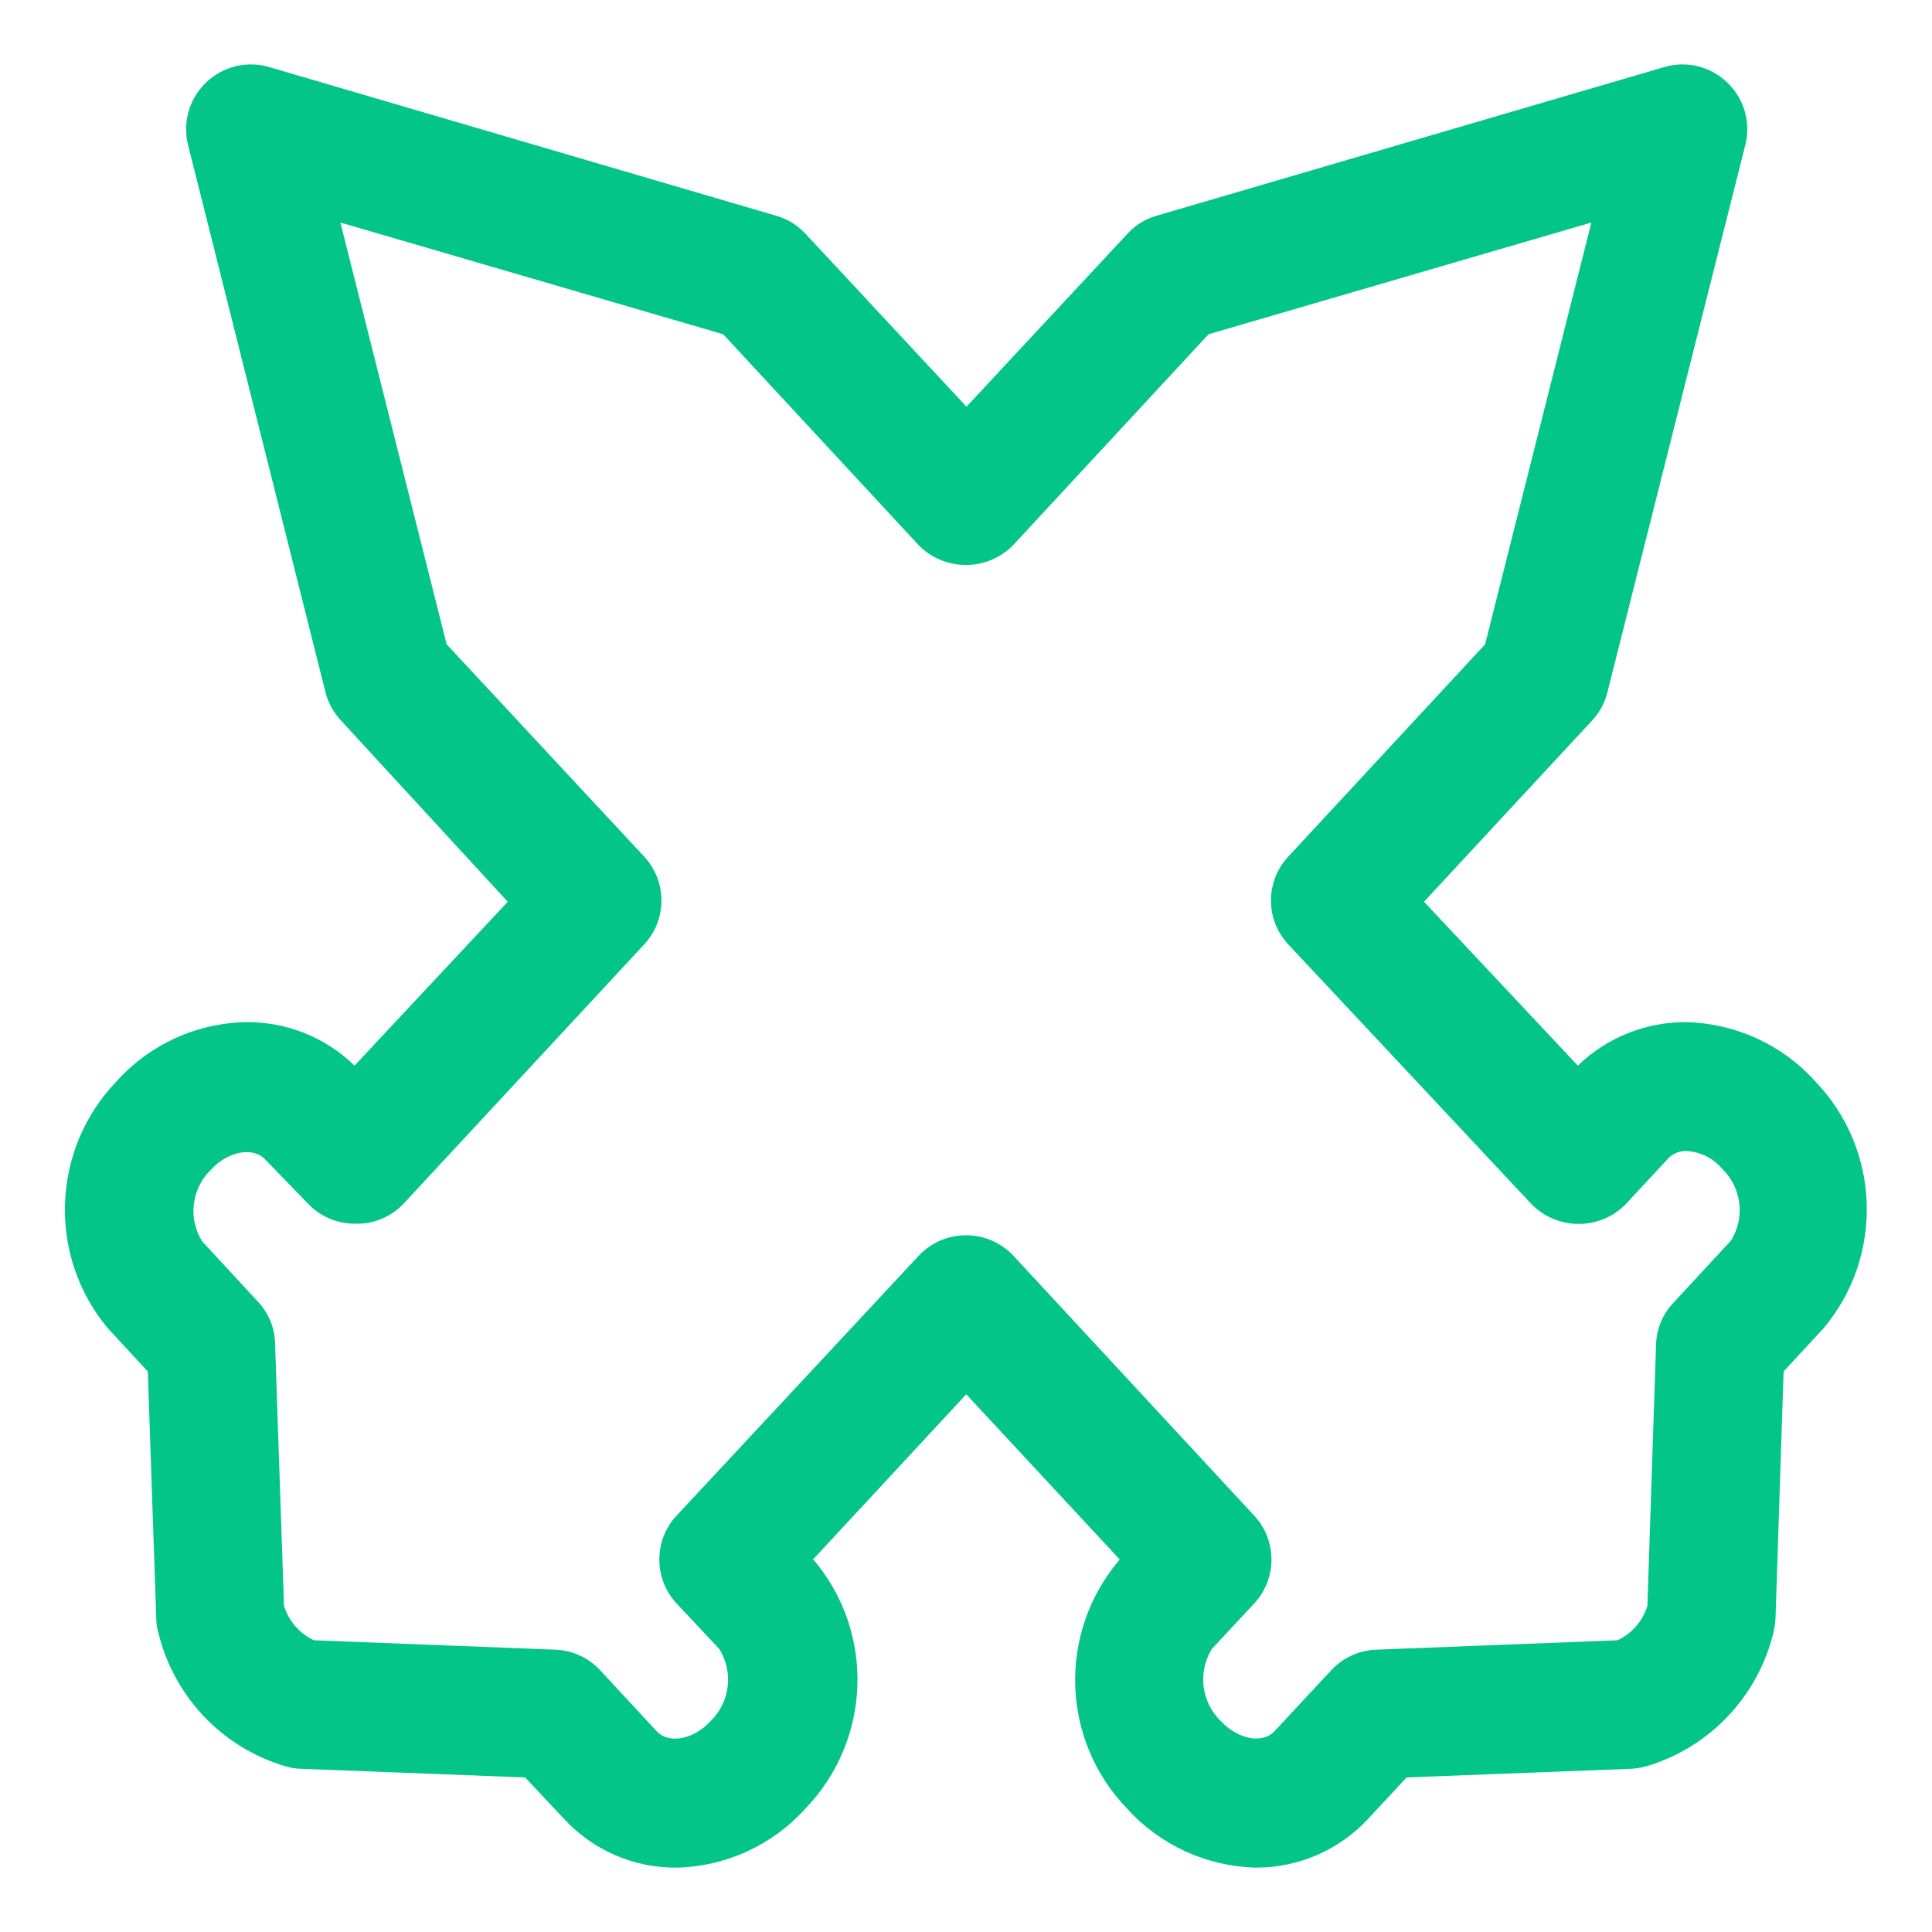 <?xml version="1.0" encoding="UTF-8"?>
<svg width="16px" height="16px" viewBox="0 0 16 16" version="1.1" xmlns="http://www.w3.org/2000/svg" xmlns:xlink="http://www.w3.org/1999/xlink">
    <g id="页面-1" stroke="none" stroke-width="1" fill="none" fill-rule="evenodd">
        <g id="1490活动中心" transform="translate(-748, -114)" fill="#03C588" fill-rule="nonzero">
            <g id="编组-15" transform="translate(297, 113)">
                <g id="编组-7备份-9" transform="translate(451, 0)">
                    <g id="返现" transform="translate(0, 1)">
                        <path d="M10.401,15.467 C9.994,15.457 9.608,15.281 9.335,14.979 C8.79,14.416 8.758,13.533 9.26,12.931 L9.273,12.915 L8.002,11.547 L6.733,12.915 L6.749,12.931 C7.248,13.534 7.213,14.416 6.669,14.979 C6.396,15.282 6.01,15.458 5.602,15.467 C5.248,15.47 4.909,15.322 4.669,15.061 L4.349,14.72 L2.483,14.648 C2.438,14.646 2.395,14.638 2.352,14.624 C1.832,14.466 1.436,14.044 1.31,13.515 C1.299,13.478 1.294,13.439 1.294,13.4 L1.224,11.358 L0.891,10.998 C0.391,10.396 0.425,9.514 0.969,8.951 C1.242,8.649 1.628,8.473 2.035,8.465 C2.371,8.461 2.696,8.59 2.936,8.825 L4.205,7.468 L2.824,5.967 C2.763,5.902 2.719,5.822 2.696,5.735 L1.558,1.203 C1.51,1.017 1.566,0.819 1.704,0.686 C1.845,0.548 2.05,0.499 2.238,0.558 L6.429,1.787 C6.522,1.814 6.605,1.865 6.671,1.936 L8.004,3.368 L9.337,1.936 C9.402,1.865 9.485,1.813 9.577,1.787 L13.774,0.558 C13.961,0.499 14.166,0.548 14.307,0.686 C14.445,0.819 14.501,1.015 14.454,1.2 L13.312,5.733 C13.291,5.819 13.248,5.899 13.187,5.965 L11.793,7.468 L13.067,8.825 C13.307,8.593 13.629,8.463 13.963,8.465 C14.37,8.474 14.756,8.649 15.029,8.951 C15.574,9.514 15.606,10.397 15.104,10.998 L14.771,11.358 L14.704,13.4 C14.702,13.439 14.696,13.477 14.688,13.515 C14.562,14.044 14.165,14.466 13.646,14.624 C13.603,14.637 13.559,14.645 13.515,14.648 L11.649,14.72 L11.332,15.061 C11.092,15.321 10.754,15.468 10.401,15.467 Z M8.002,10.23 C8.15,10.23 8.292,10.292 8.394,10.401 L10.388,12.553 C10.577,12.757 10.577,13.073 10.388,13.278 L10.036,13.656 C9.917,13.849 9.949,14.1 10.113,14.256 C10.252,14.403 10.454,14.446 10.556,14.336 L11.025,13.832 C11.121,13.729 11.254,13.667 11.396,13.662 L13.395,13.584 C13.514,13.529 13.604,13.425 13.643,13.299 L13.715,11.124 C13.722,10.994 13.776,10.872 13.867,10.78 L14.336,10.273 C14.455,10.081 14.423,9.832 14.259,9.676 C14.186,9.591 14.081,9.539 13.968,9.532 C13.911,9.53 13.856,9.552 13.816,9.593 L13.464,9.972 C13.362,10.077 13.221,10.136 13.074,10.136 C12.927,10.136 12.786,10.077 12.683,9.972 L10.668,7.82 C10.478,7.616 10.478,7.3 10.668,7.095 L12.299,5.336 L13.179,1.843 L10.009,2.768 L8.391,4.514 C8.288,4.62 8.146,4.679 7.999,4.679 C7.852,4.679 7.71,4.62 7.607,4.514 L5.989,2.768 L2.819,1.843 L3.699,5.336 L5.336,7.095 C5.525,7.3 5.525,7.616 5.336,7.82 L3.339,9.972 C3.234,10.081 3.087,10.14 2.936,10.134 C2.788,10.134 2.647,10.072 2.547,9.964 L2.195,9.601 C2.094,9.495 1.888,9.535 1.75,9.684 C1.586,9.84 1.554,10.09 1.675,10.281 L2.136,10.78 C2.224,10.873 2.275,10.995 2.278,11.124 L2.352,13.299 C2.391,13.425 2.481,13.529 2.6,13.584 L4.6,13.662 C4.741,13.667 4.874,13.729 4.97,13.832 L5.437,14.336 C5.538,14.446 5.743,14.406 5.882,14.256 C6.046,14.099 6.077,13.849 5.957,13.656 L5.602,13.278 C5.413,13.073 5.413,12.757 5.602,12.553 L7.607,10.401 C7.709,10.291 7.852,10.229 8.002,10.23 L8.002,10.23 Z" id="形状"></path>
                    </g>
                </g>
            </g>
        </g>
    </g>
</svg>
